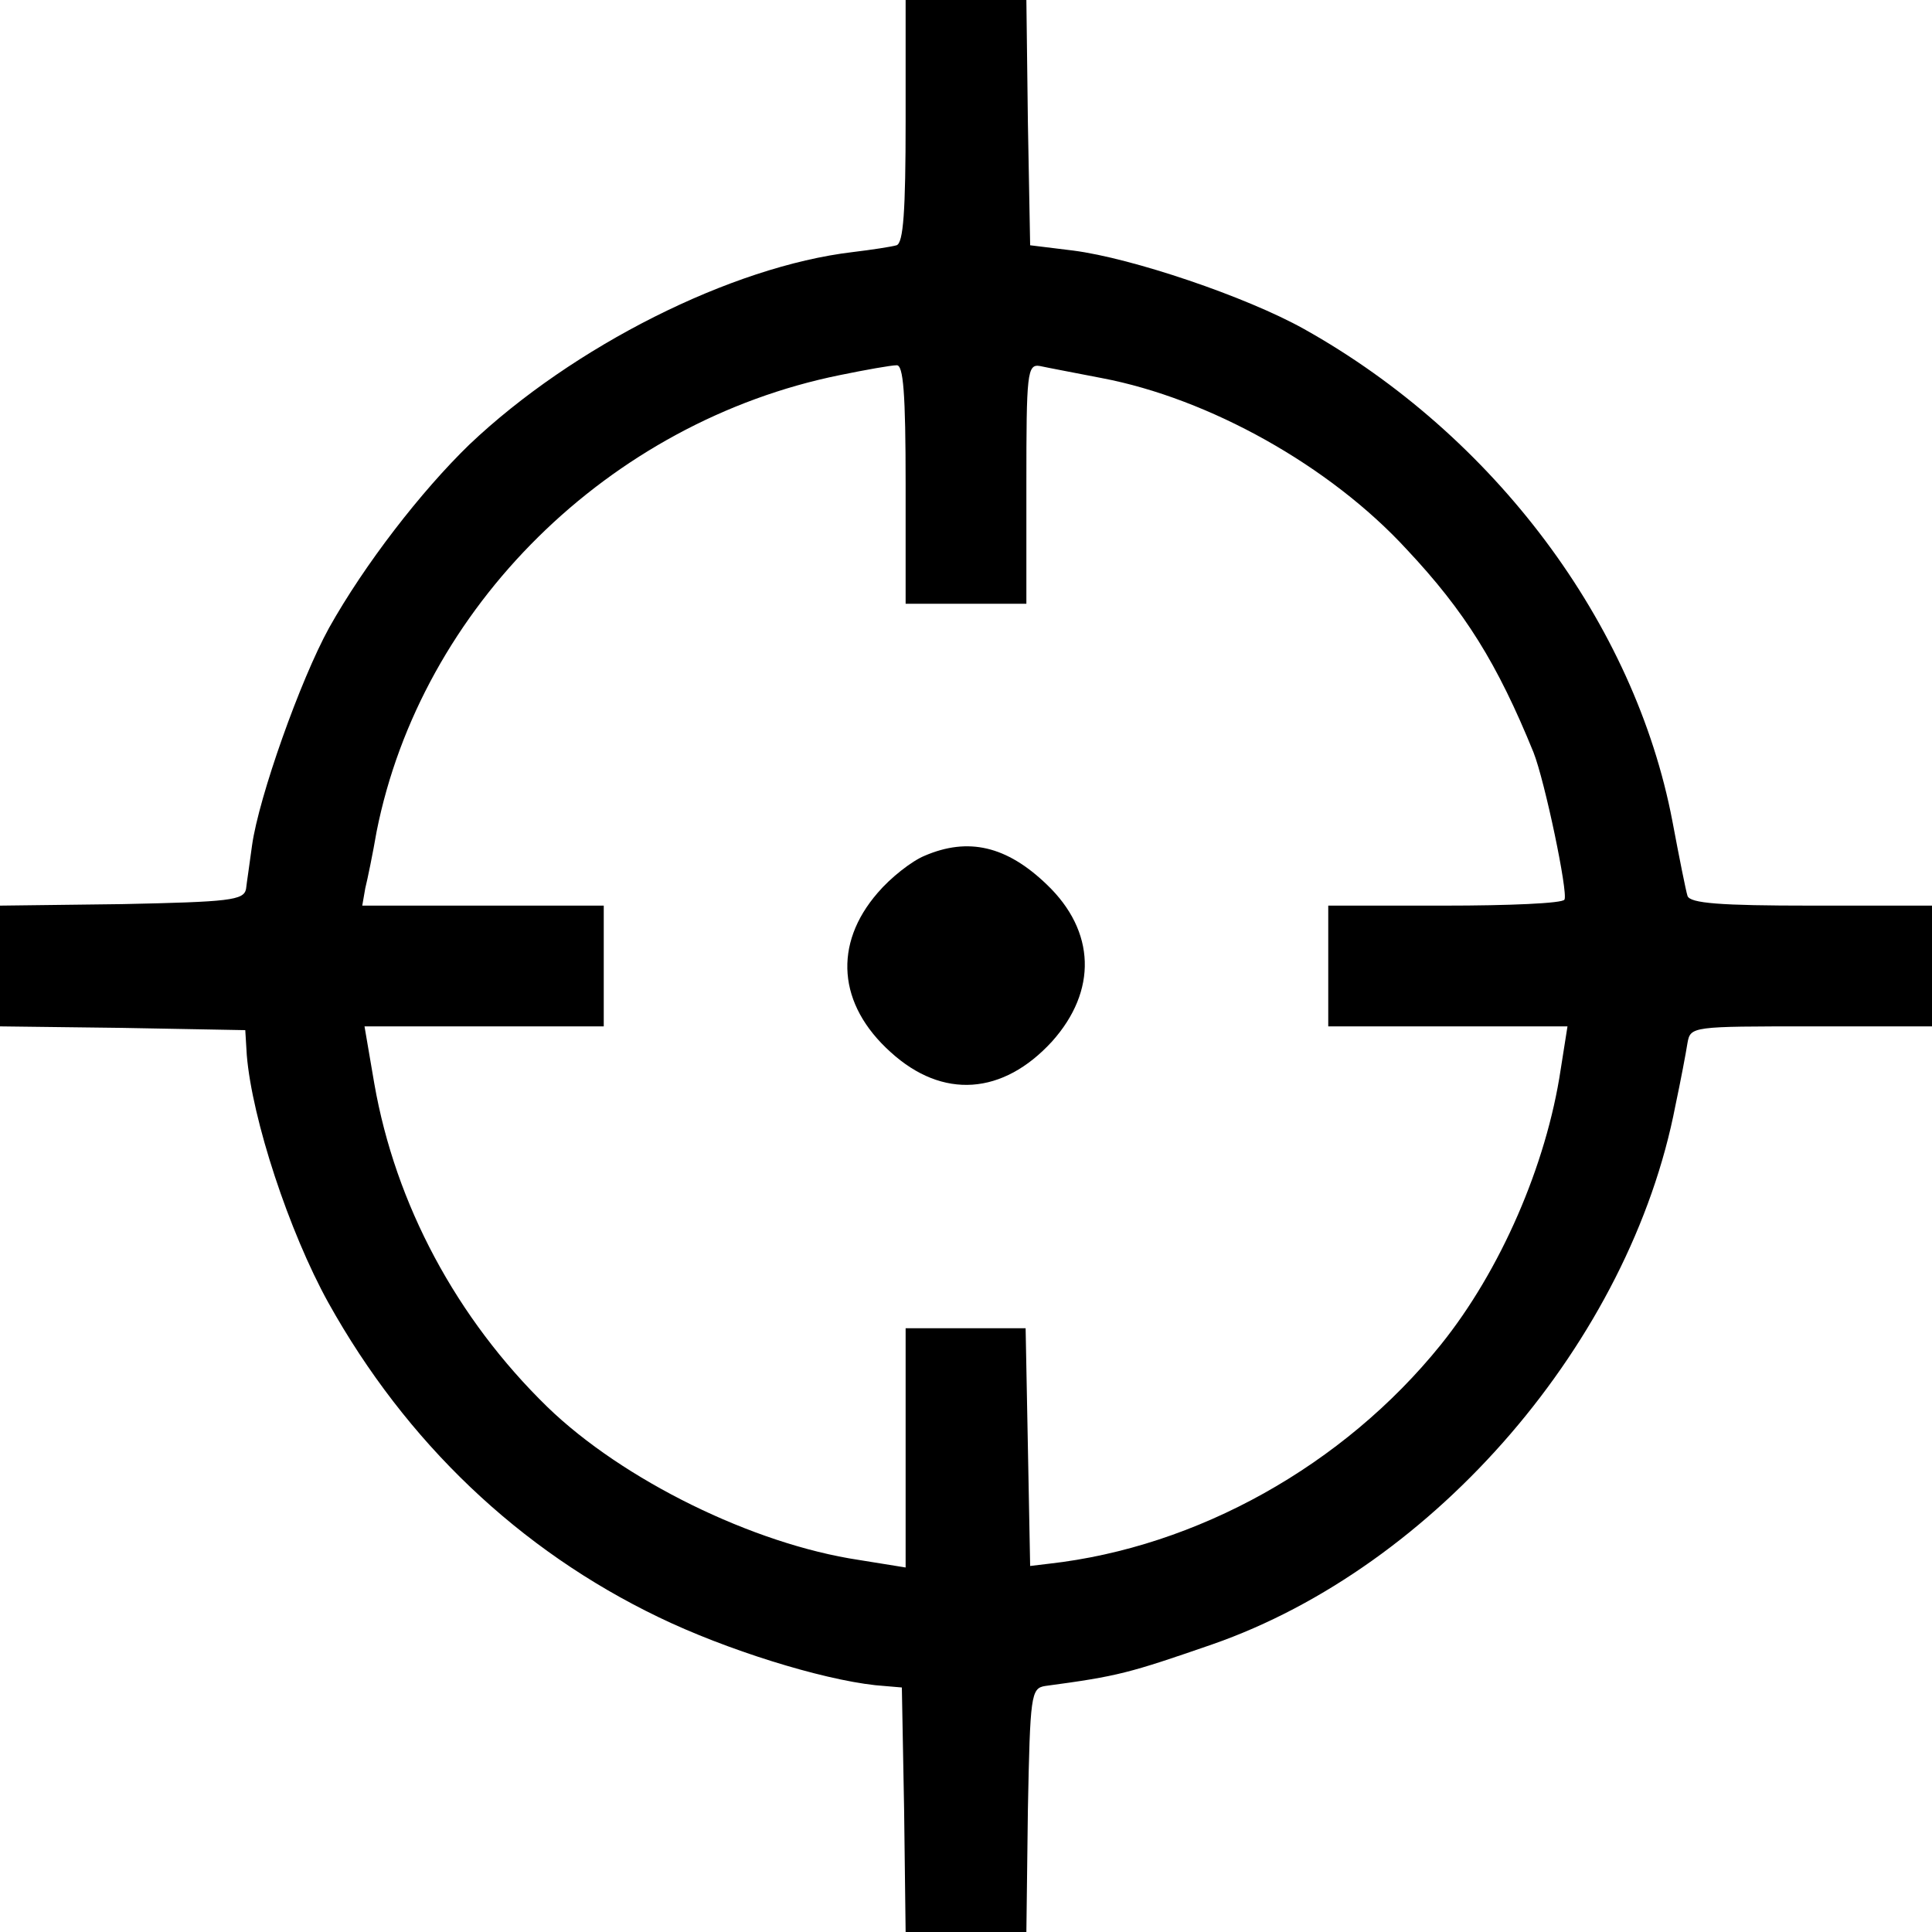 <?xml version="1.0" standalone="no"?>
<!DOCTYPE svg PUBLIC "-//W3C//DTD SVG 20010904//EN"
 "http://www.w3.org/TR/2001/REC-SVG-20010904/DTD/svg10.dtd">
<svg version="1.0" xmlns="http://www.w3.org/2000/svg"
 width="256pt" height="256pt" viewBox="0 0 256 256"
 preserveAspectRatio="xMidYMid meet">
<g transform="translate(0,256) scale(0.1,-0.1)"
fill="#000000" stroke="none">
<path d="M1200 2400 c0 -120 -3 -162 -12 -165 -7 -2 -33 -6 -58 -9 -161 -19
-371 -125 -508 -255 -64 -62 -139 -159 -186 -243 -38 -69 -93 -224 -102 -288
-3 -23 -7 -49 -8 -58 -3 -15 -22 -17 -164 -20 l-162 -2 0 -80 0 -80 162 -2
163 -3 2 -33 c7 -85 56 -234 108 -328 103 -185 253 -328 438 -417 89 -43 214
-82 287 -90 l35 -3 3 -162 2 -162 80 0 80 0 2 162 c3 152 4 161 23 164 97 13
111 17 221 55 296 103 554 403 614 714 7 33 14 70 16 83 4 22 6 22 164 22
l160 0 0 80 0 80 -160 0 c-120 0 -161 3 -164 13 -2 6 -11 51 -20 99 -50 262
-236 511 -488 652 -77 43 -228 94 -306 104 l-57 7 -3 163 -2 162 -80 0 -80 0
0 -160z m0 -482 l0 -158 80 0 80 0 0 159 c0 146 1 159 18 156 9 -2 46 -9 82
-16 142 -27 302 -116 404 -227 77 -82 120 -151 168 -269 15 -38 46 -186 41
-195 -2 -5 -74 -8 -159 -8 l-154 0 0 -80 0 -80 158 0 159 0 -9 -57 c-19 -127
-80 -267 -159 -365 -129 -160 -323 -268 -519 -290 l-25 -3 -3 158 -3 157 -79
0 -80 0 0 -158 0 -159 -62 10 c-140 21 -313 106 -413 203 -120 117 -201 268
-229 428 l-13 76 158 0 159 0 0 80 0 80 -160 0 -160 0 4 23 c3 12 10 46 15 75
59 297 308 543 614 605 34 7 68 13 75 13 9 1 12 -37 12 -158z"/>
<path d="M1225 1426 c-17 -7 -45 -29 -62 -49 -59 -68 -53 -148 17 -211 69 -63
149 -57 214 14 60 67 58 146 -7 208 -53 51 -104 63 -162 38z"/>
</g>
</svg>
